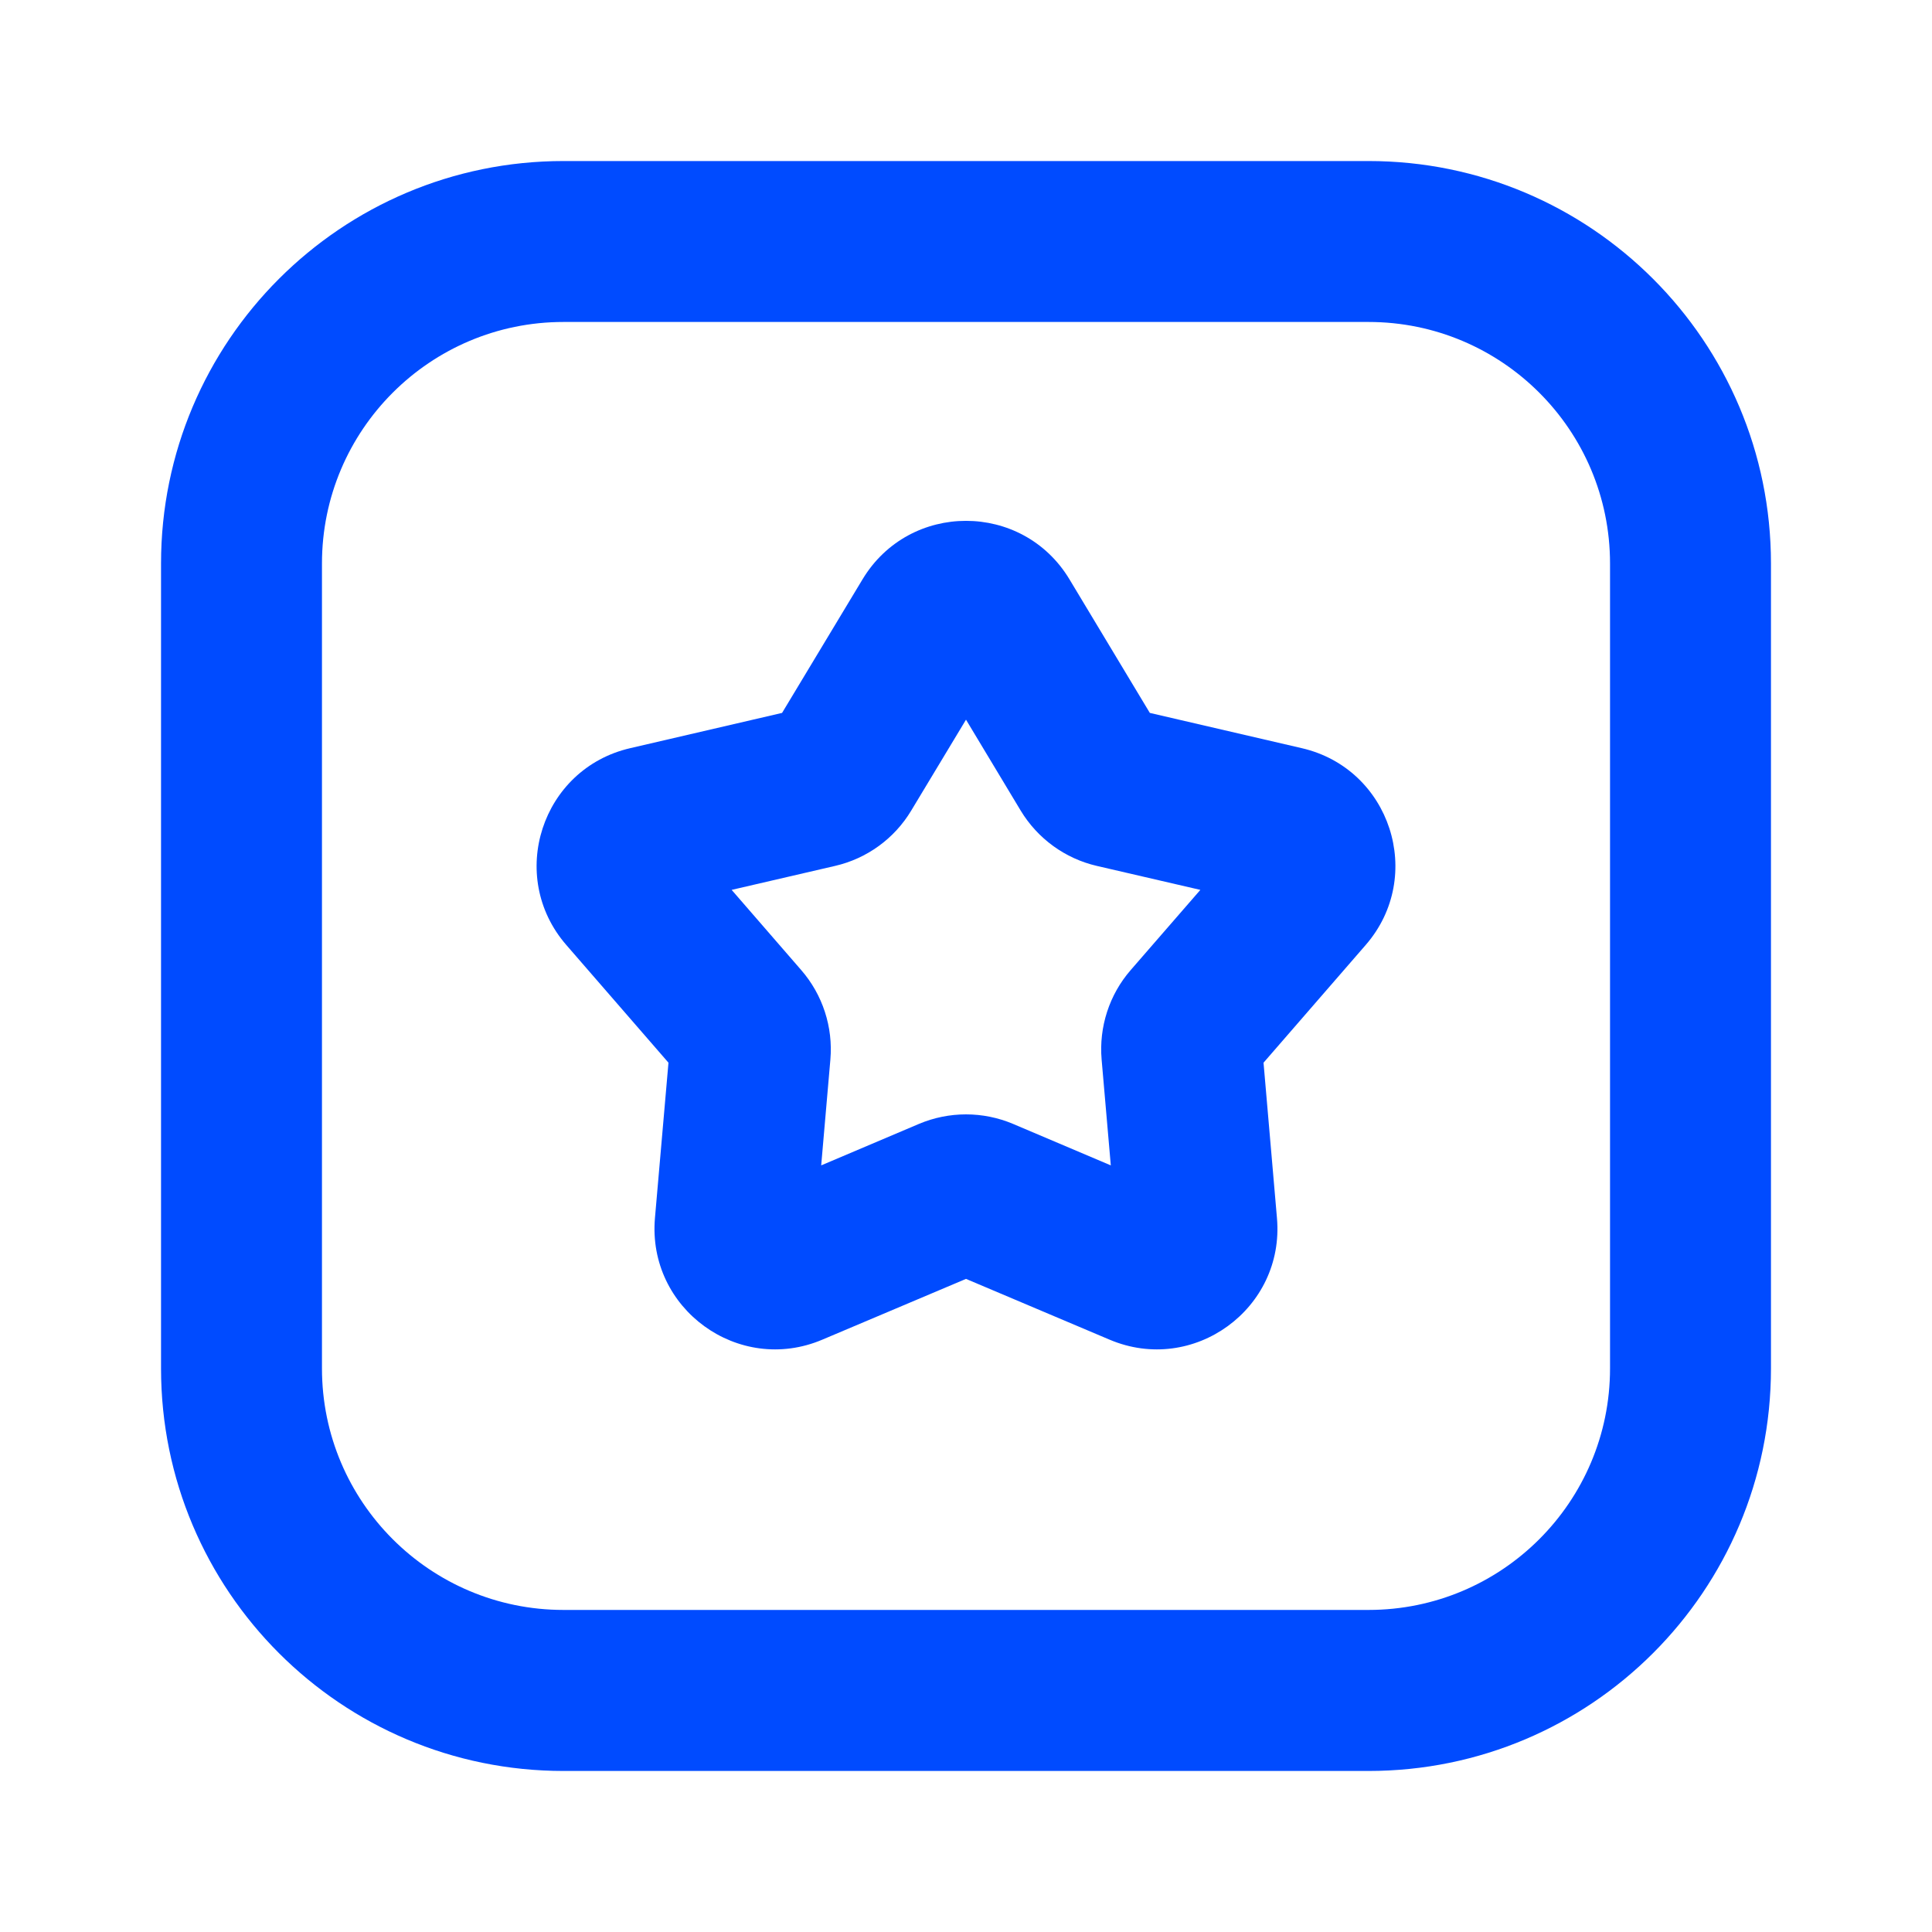 <svg width="20" height="20" viewBox="0 0 20 20" fill="none" xmlns="http://www.w3.org/2000/svg">
<path fill-rule="evenodd" clip-rule="evenodd" d="M1.667 5.833C1.667 3.532 3.532 1.667 5.833 1.667H14.167C16.468 1.667 18.333 3.532 18.333 5.833V14.166C18.333 16.468 16.468 18.333 14.167 18.333H5.833C3.532 18.333 1.667 16.468 1.667 14.166V5.833ZM5.833 3.333C4.453 3.333 3.333 4.452 3.333 5.833V14.166C3.333 15.547 4.453 16.666 5.833 16.666H14.167C15.547 16.666 16.667 15.547 16.667 14.166V5.833C16.667 4.452 15.547 3.333 14.167 3.333H5.833Z" fill="#004BFF"/>
<path fill-rule="evenodd" clip-rule="evenodd" d="M8.929 5.997C9.415 5.19 10.585 5.19 11.071 5.997L11.903 7.38L13.476 7.745C14.394 7.957 14.756 9.07 14.138 9.782L13.08 11.001L13.219 12.609C13.301 13.548 12.354 14.236 11.486 13.868L10 13.239L8.513 13.868C7.646 14.236 6.699 13.548 6.78 12.609L6.92 11.001L5.862 9.782C5.244 9.07 5.606 7.957 6.524 7.745L8.096 7.38L8.929 5.997ZM10 7.45L9.433 8.391C9.259 8.681 8.974 8.888 8.644 8.964L7.574 9.212L8.294 10.042C8.516 10.297 8.625 10.632 8.596 10.969L8.501 12.064L9.512 11.635C9.824 11.503 10.176 11.503 10.488 11.635L11.499 12.064L11.404 10.969C11.375 10.632 11.483 10.297 11.705 10.042L12.426 9.212L11.355 8.964C11.026 8.888 10.741 8.681 10.566 8.391L10 7.45Z" fill="#004BFF"/>
</svg>
